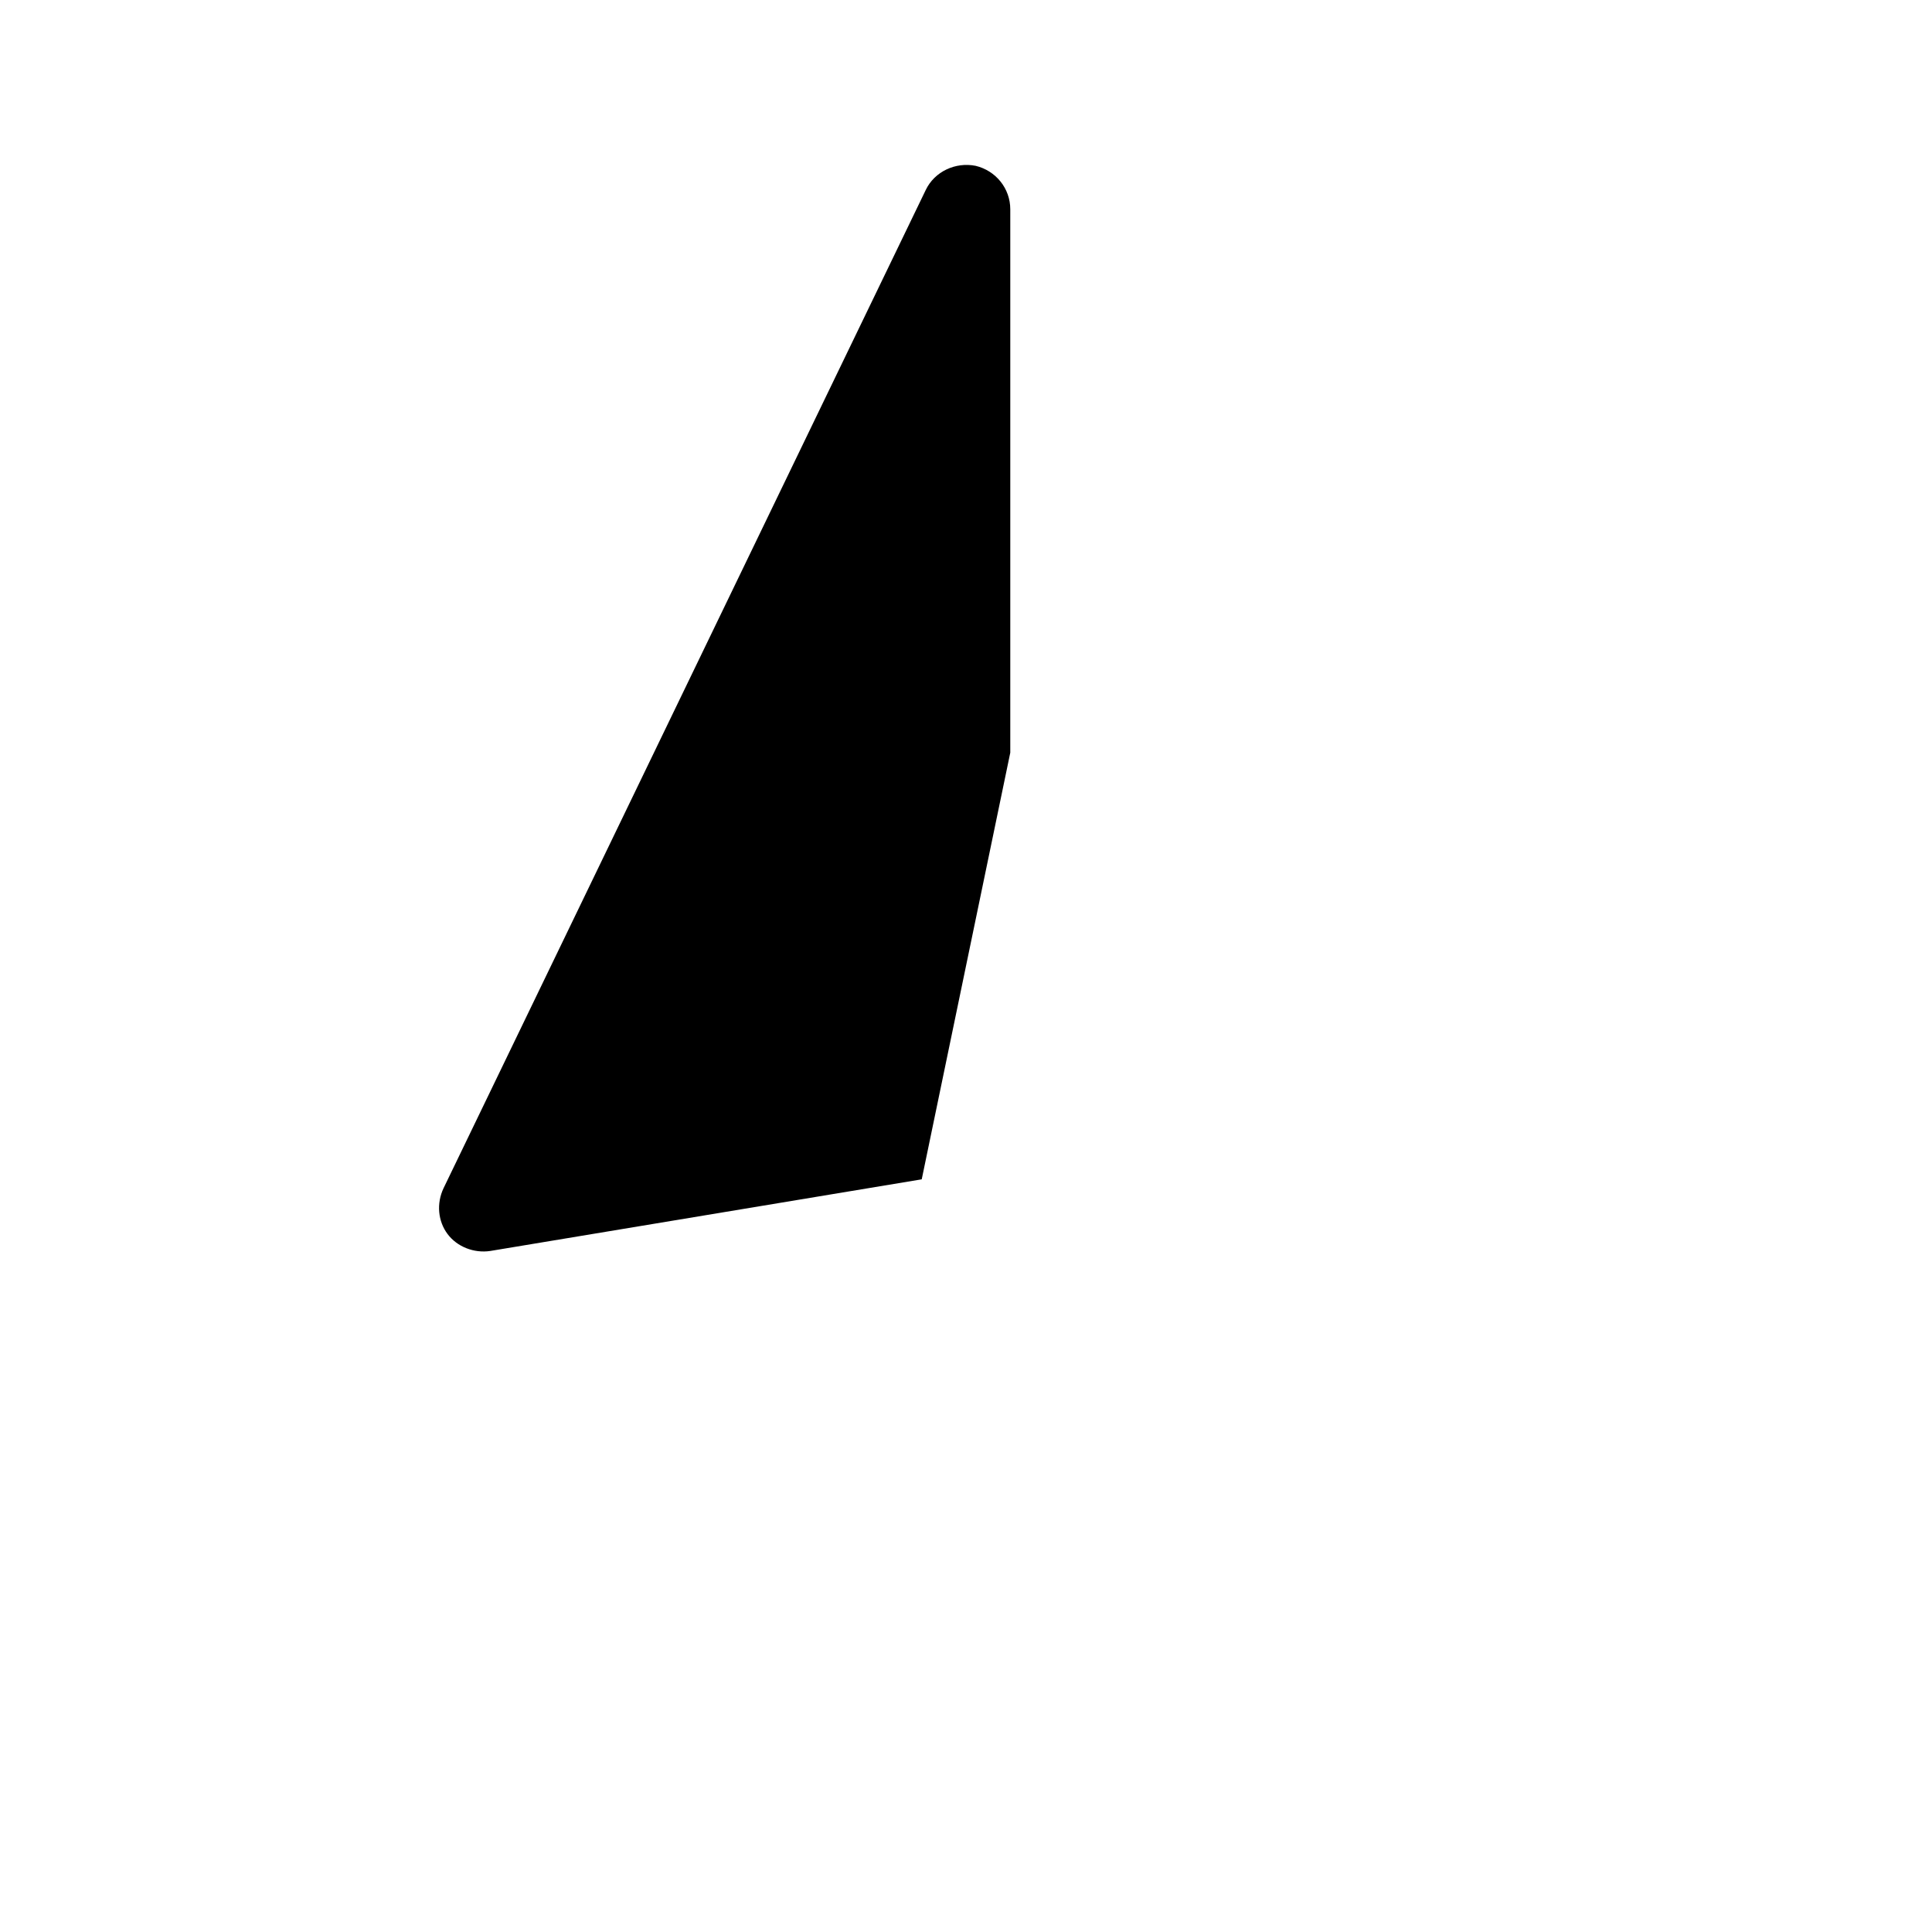<?xml version="1.0" encoding="UTF-8"?>
<svg id="FF" xmlns="http://www.w3.org/2000/svg" viewBox="0 0 24 24">
  <path d="M11.45,14.65l-5.36.89c-.2.03-.41-.05-.53-.21-.12-.16-.14-.38-.05-.57L11.5,2.36c.11-.23.37-.35.62-.3.25.06.43.28.43.54v6.75l-1.1,5.3Z" style="fill: #000; stroke-width: 0px;"/>
</svg>